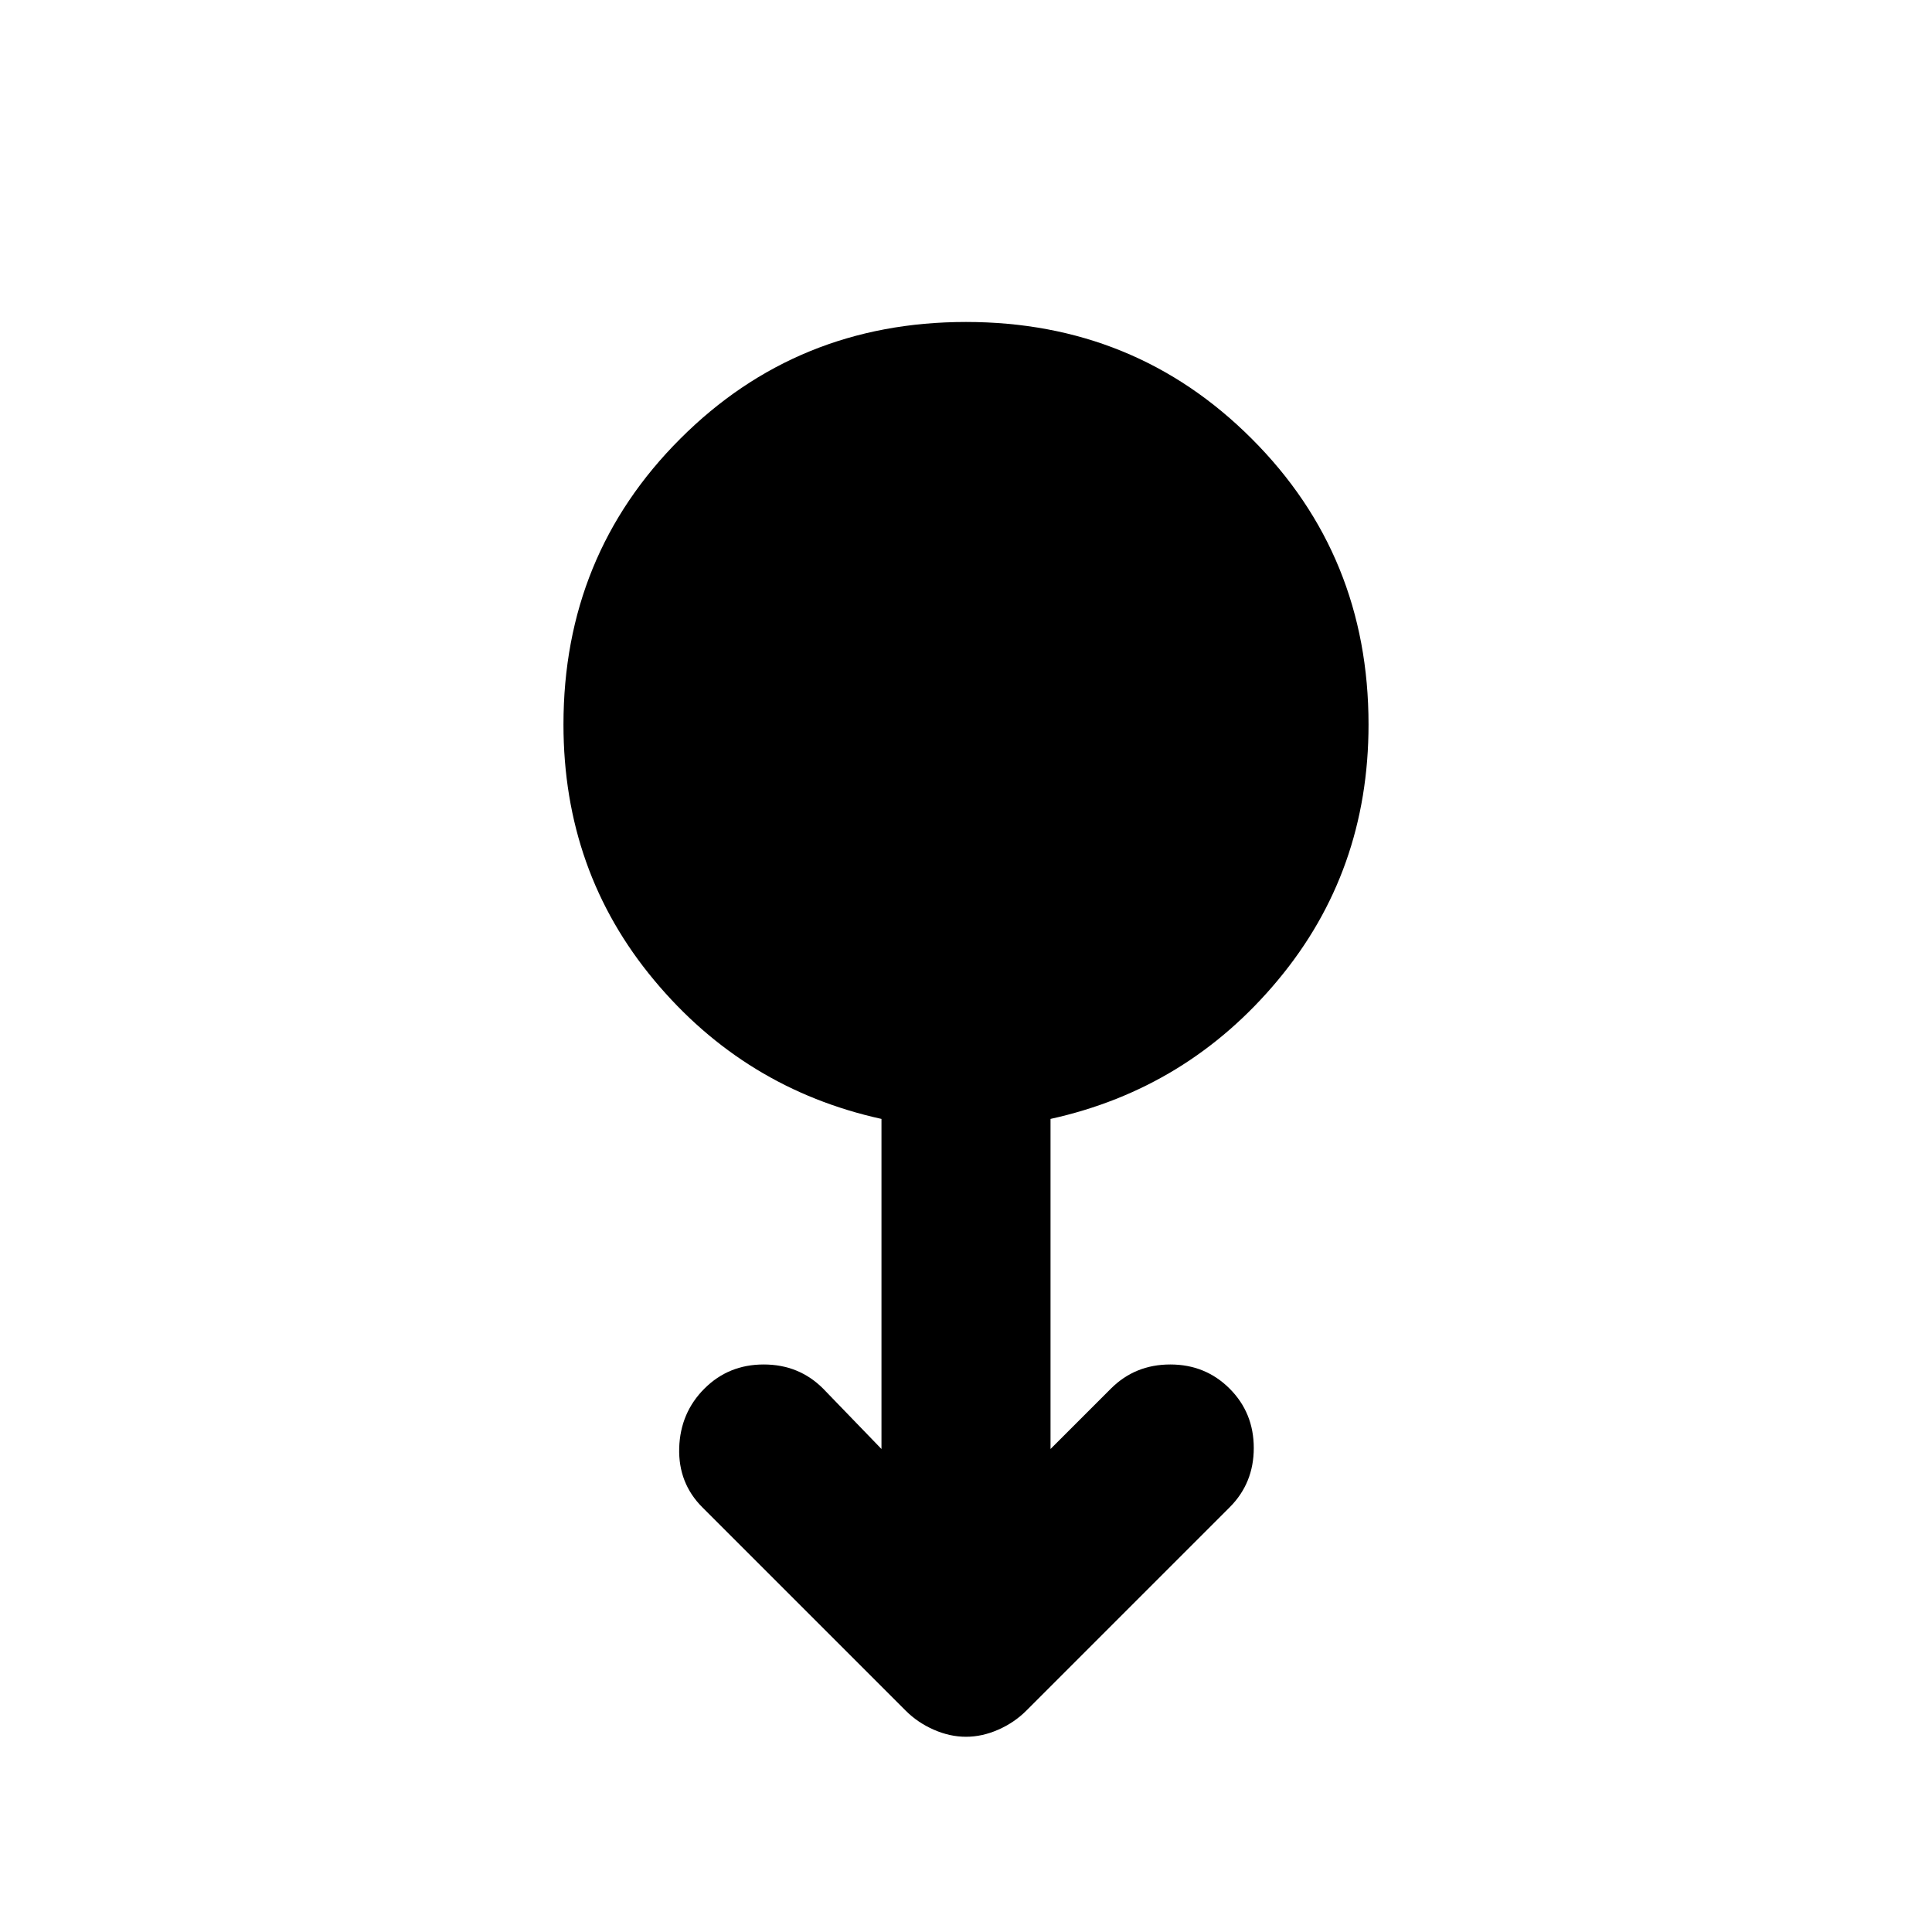 <svg xmlns="http://www.w3.org/2000/svg" height="20" width="20"><path d="M10 17.979Q9.833 17.979 9.667 17.906Q9.5 17.833 9.375 17.708L7.271 15.604Q7.021 15.354 7.031 14.99Q7.042 14.625 7.292 14.375Q7.542 14.125 7.906 14.125Q8.271 14.125 8.521 14.375L9.125 15V11.583Q7.708 11.271 6.771 10.146Q5.833 9.021 5.833 7.5Q5.833 5.75 7.042 4.542Q8.25 3.333 10 3.333Q11.75 3.333 12.958 4.542Q14.167 5.75 14.167 7.5Q14.167 9.021 13.229 10.146Q12.292 11.271 10.875 11.583V15L11.5 14.375Q11.75 14.125 12.115 14.125Q12.479 14.125 12.729 14.375Q12.979 14.625 12.979 14.99Q12.979 15.354 12.729 15.604L10.625 17.708Q10.5 17.833 10.333 17.906Q10.167 17.979 10 17.979Z"/></svg>